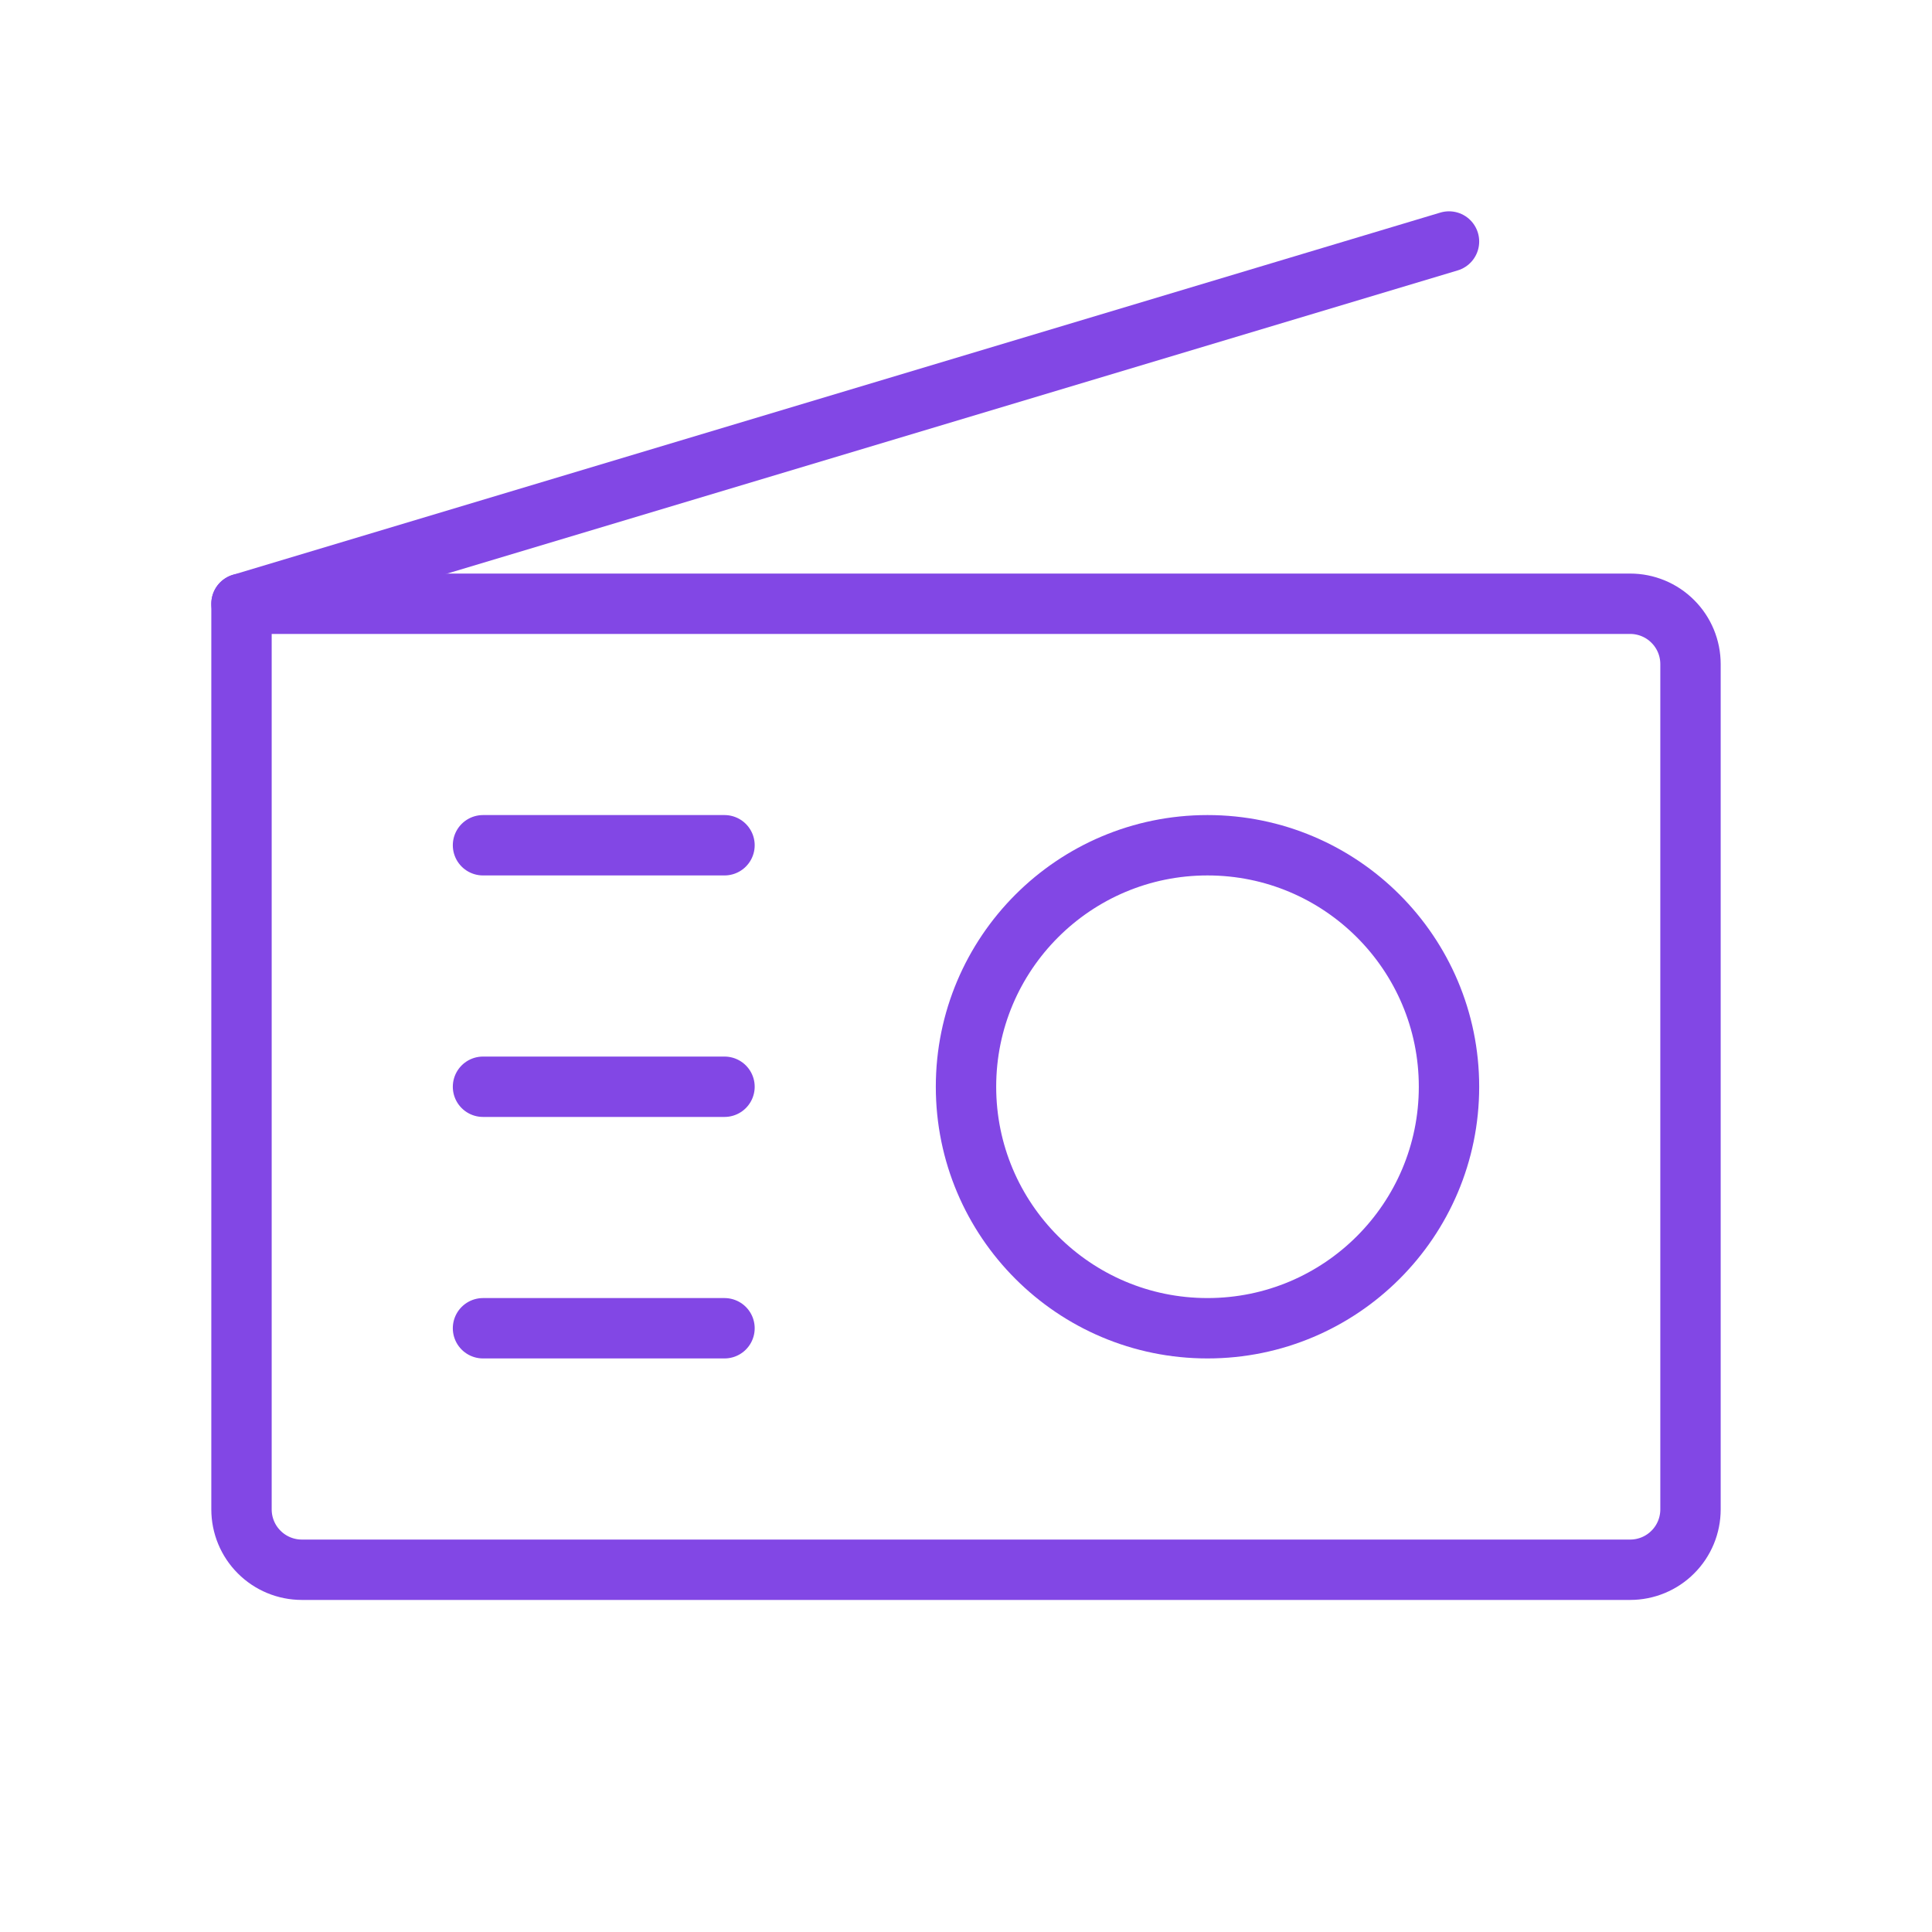 <svg width="32" height="32" viewBox="0 0 32 32" fill="none" xmlns="http://www.w3.org/2000/svg">
<path d="M4 10H27C27.265 10 27.52 10.105 27.707 10.293C27.895 10.48 28 10.735 28 11V25C28 25.265 27.895 25.52 27.707 25.707C27.52 25.895 27.265 26 27 26H5C4.735 26 4.48 25.895 4.293 25.707C4.105 25.52 4 25.265 4 25V10Z" stroke="#8247E5" stroke-linecap="round" stroke-linejoin="round"/>
<path d="M4 10L24 4" stroke="#8247E5" stroke-linecap="round" stroke-linejoin="round"/>
<path d="M20 22C22.209 22 24 20.209 24 18C24 15.791 22.209 14 20 14C17.791 14 16 15.791 16 18C16 20.209 17.791 22 20 22Z" stroke="#8247E5" stroke-linecap="round" stroke-linejoin="round"/>
<path d="M8 14H12" stroke="#8247E5" stroke-linecap="round" stroke-linejoin="round"/>
<path d="M8 18H12" stroke="#8247E5" stroke-linecap="round" stroke-linejoin="round"/>
<path d="M8 22H12" stroke="#8247E5" stroke-linecap="round" stroke-linejoin="round"/>
</svg>
